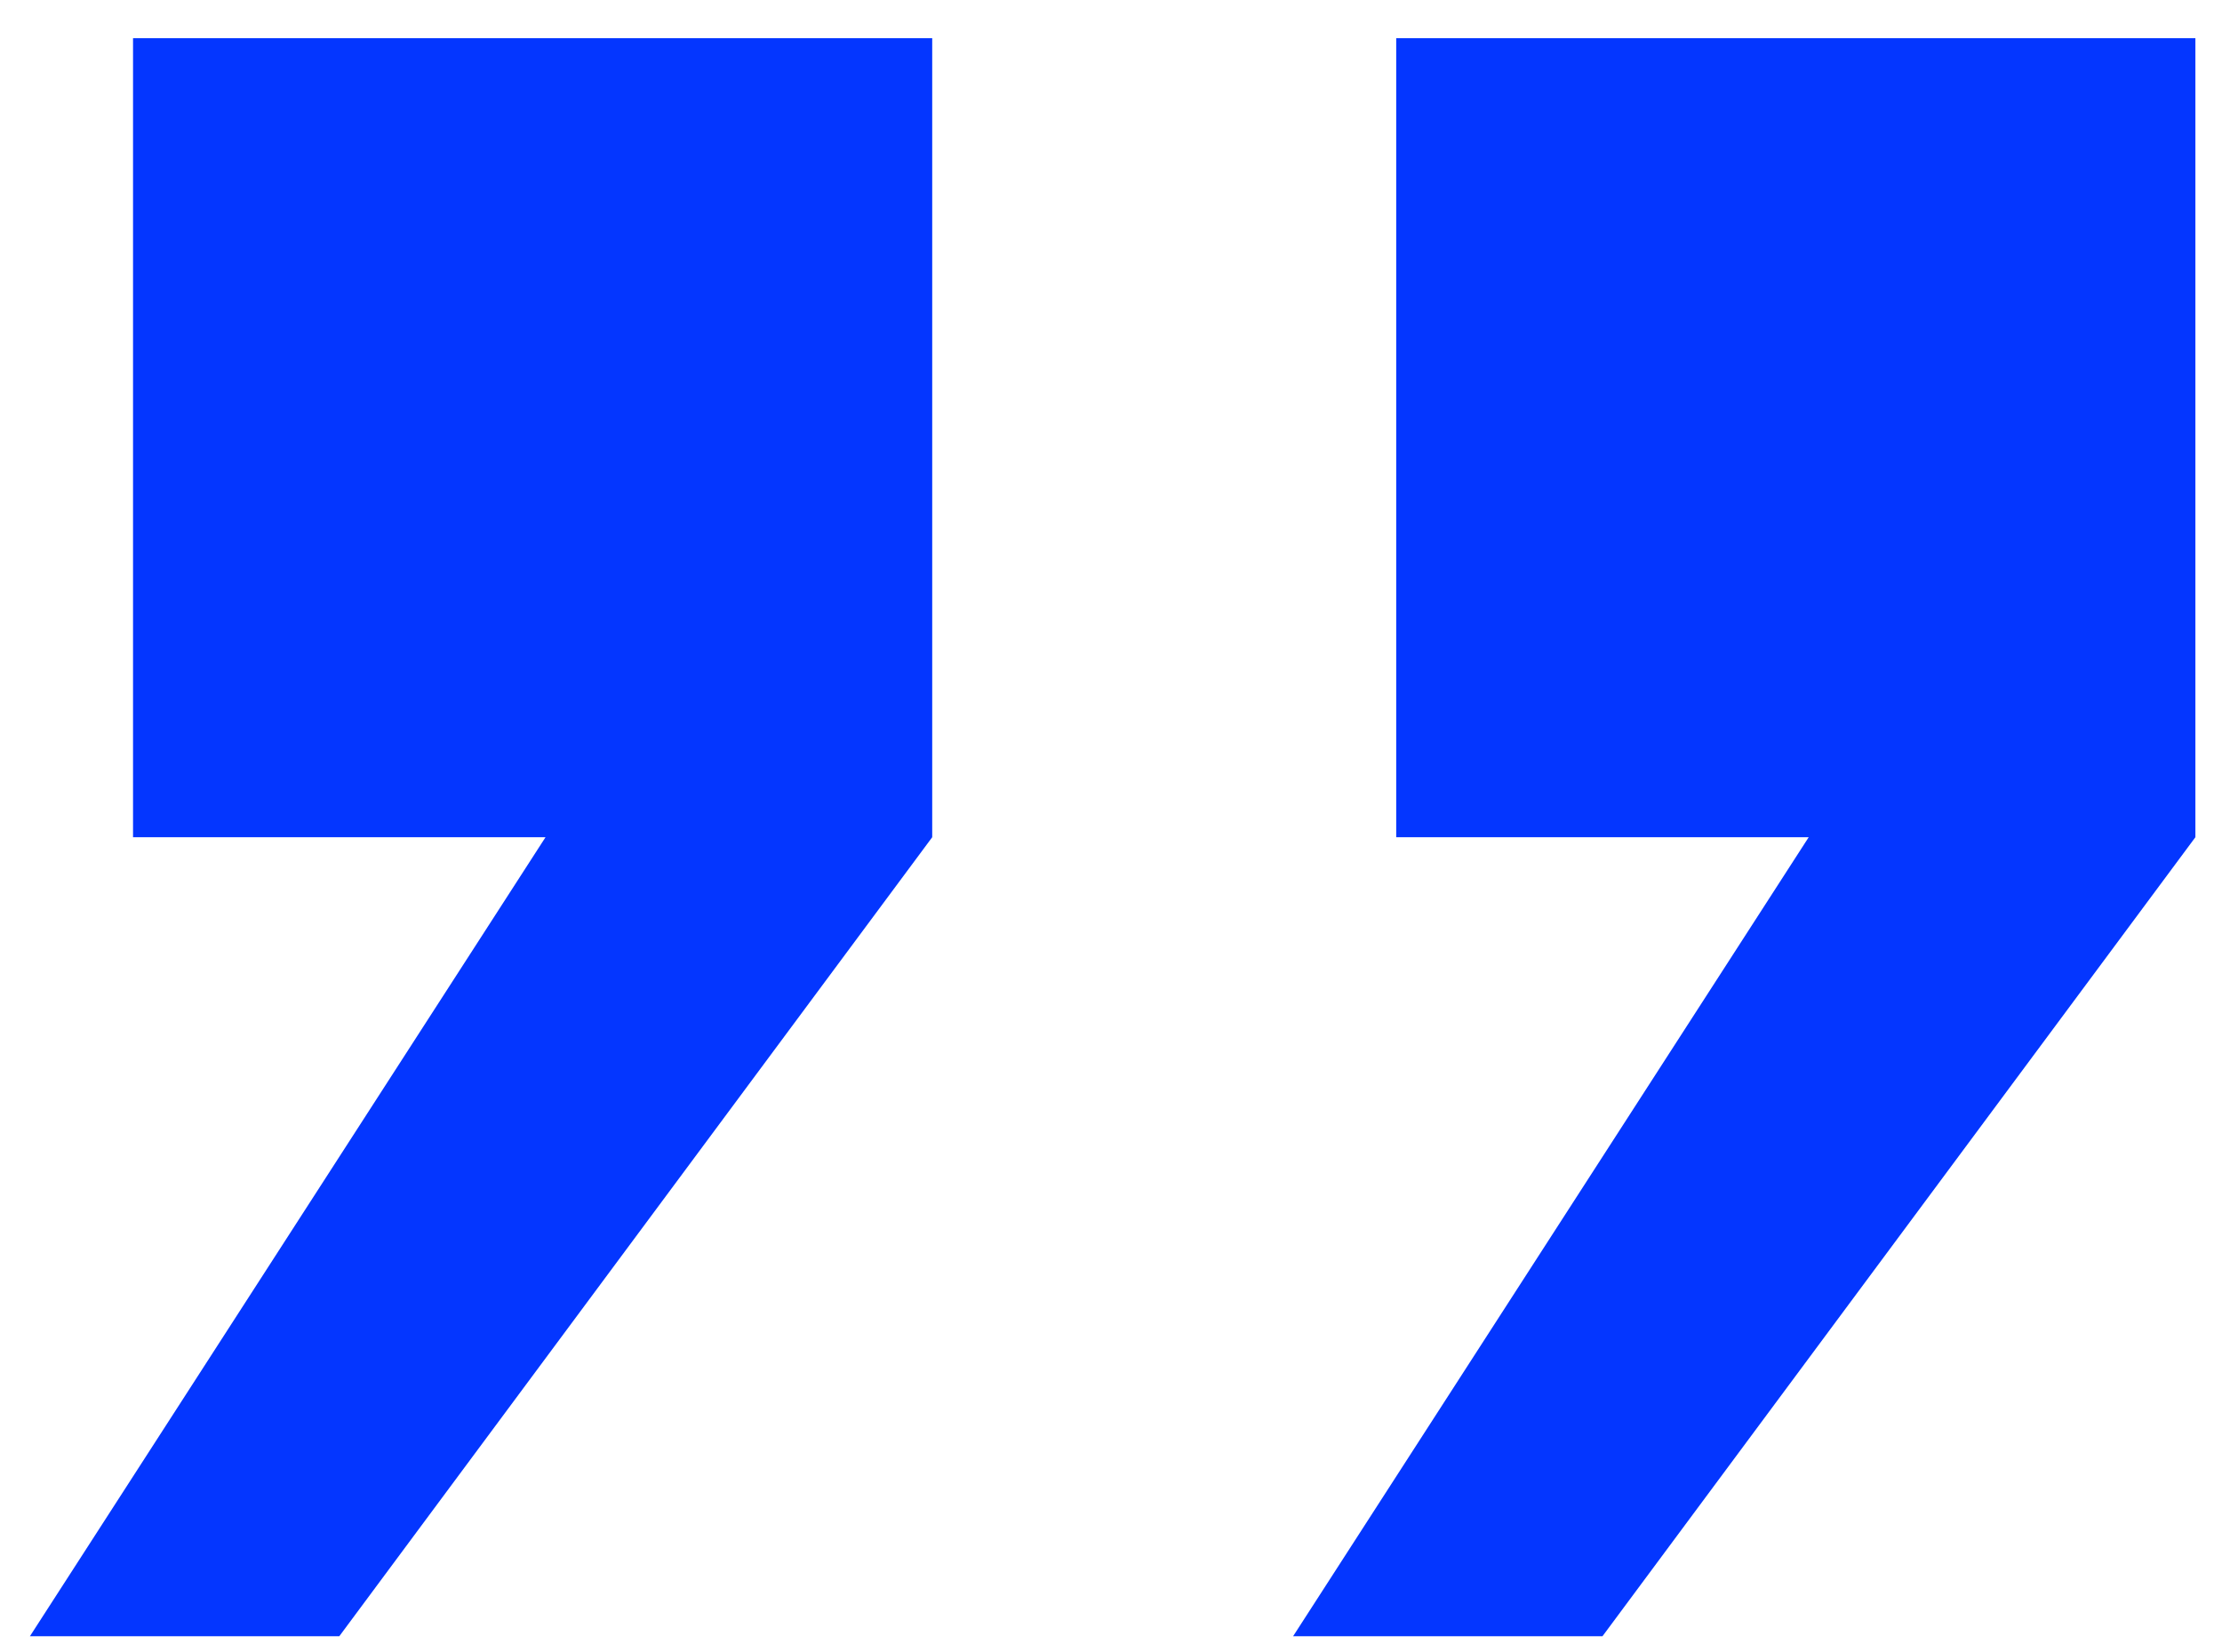 <svg width="39" height="29" viewBox="0 0 39 29" fill="none" xmlns="http://www.w3.org/2000/svg">
<path d="M16.362 0.67V14.697L5.955 28.724H0.525L9.575 14.697L2.335 14.697V0.67L16.362 0.67ZM38.533 0.67V14.697L28.126 28.724H22.696L31.746 14.697H24.506L24.506 0.67L38.533 0.67Z" fill="#0436FF"/>
</svg>
